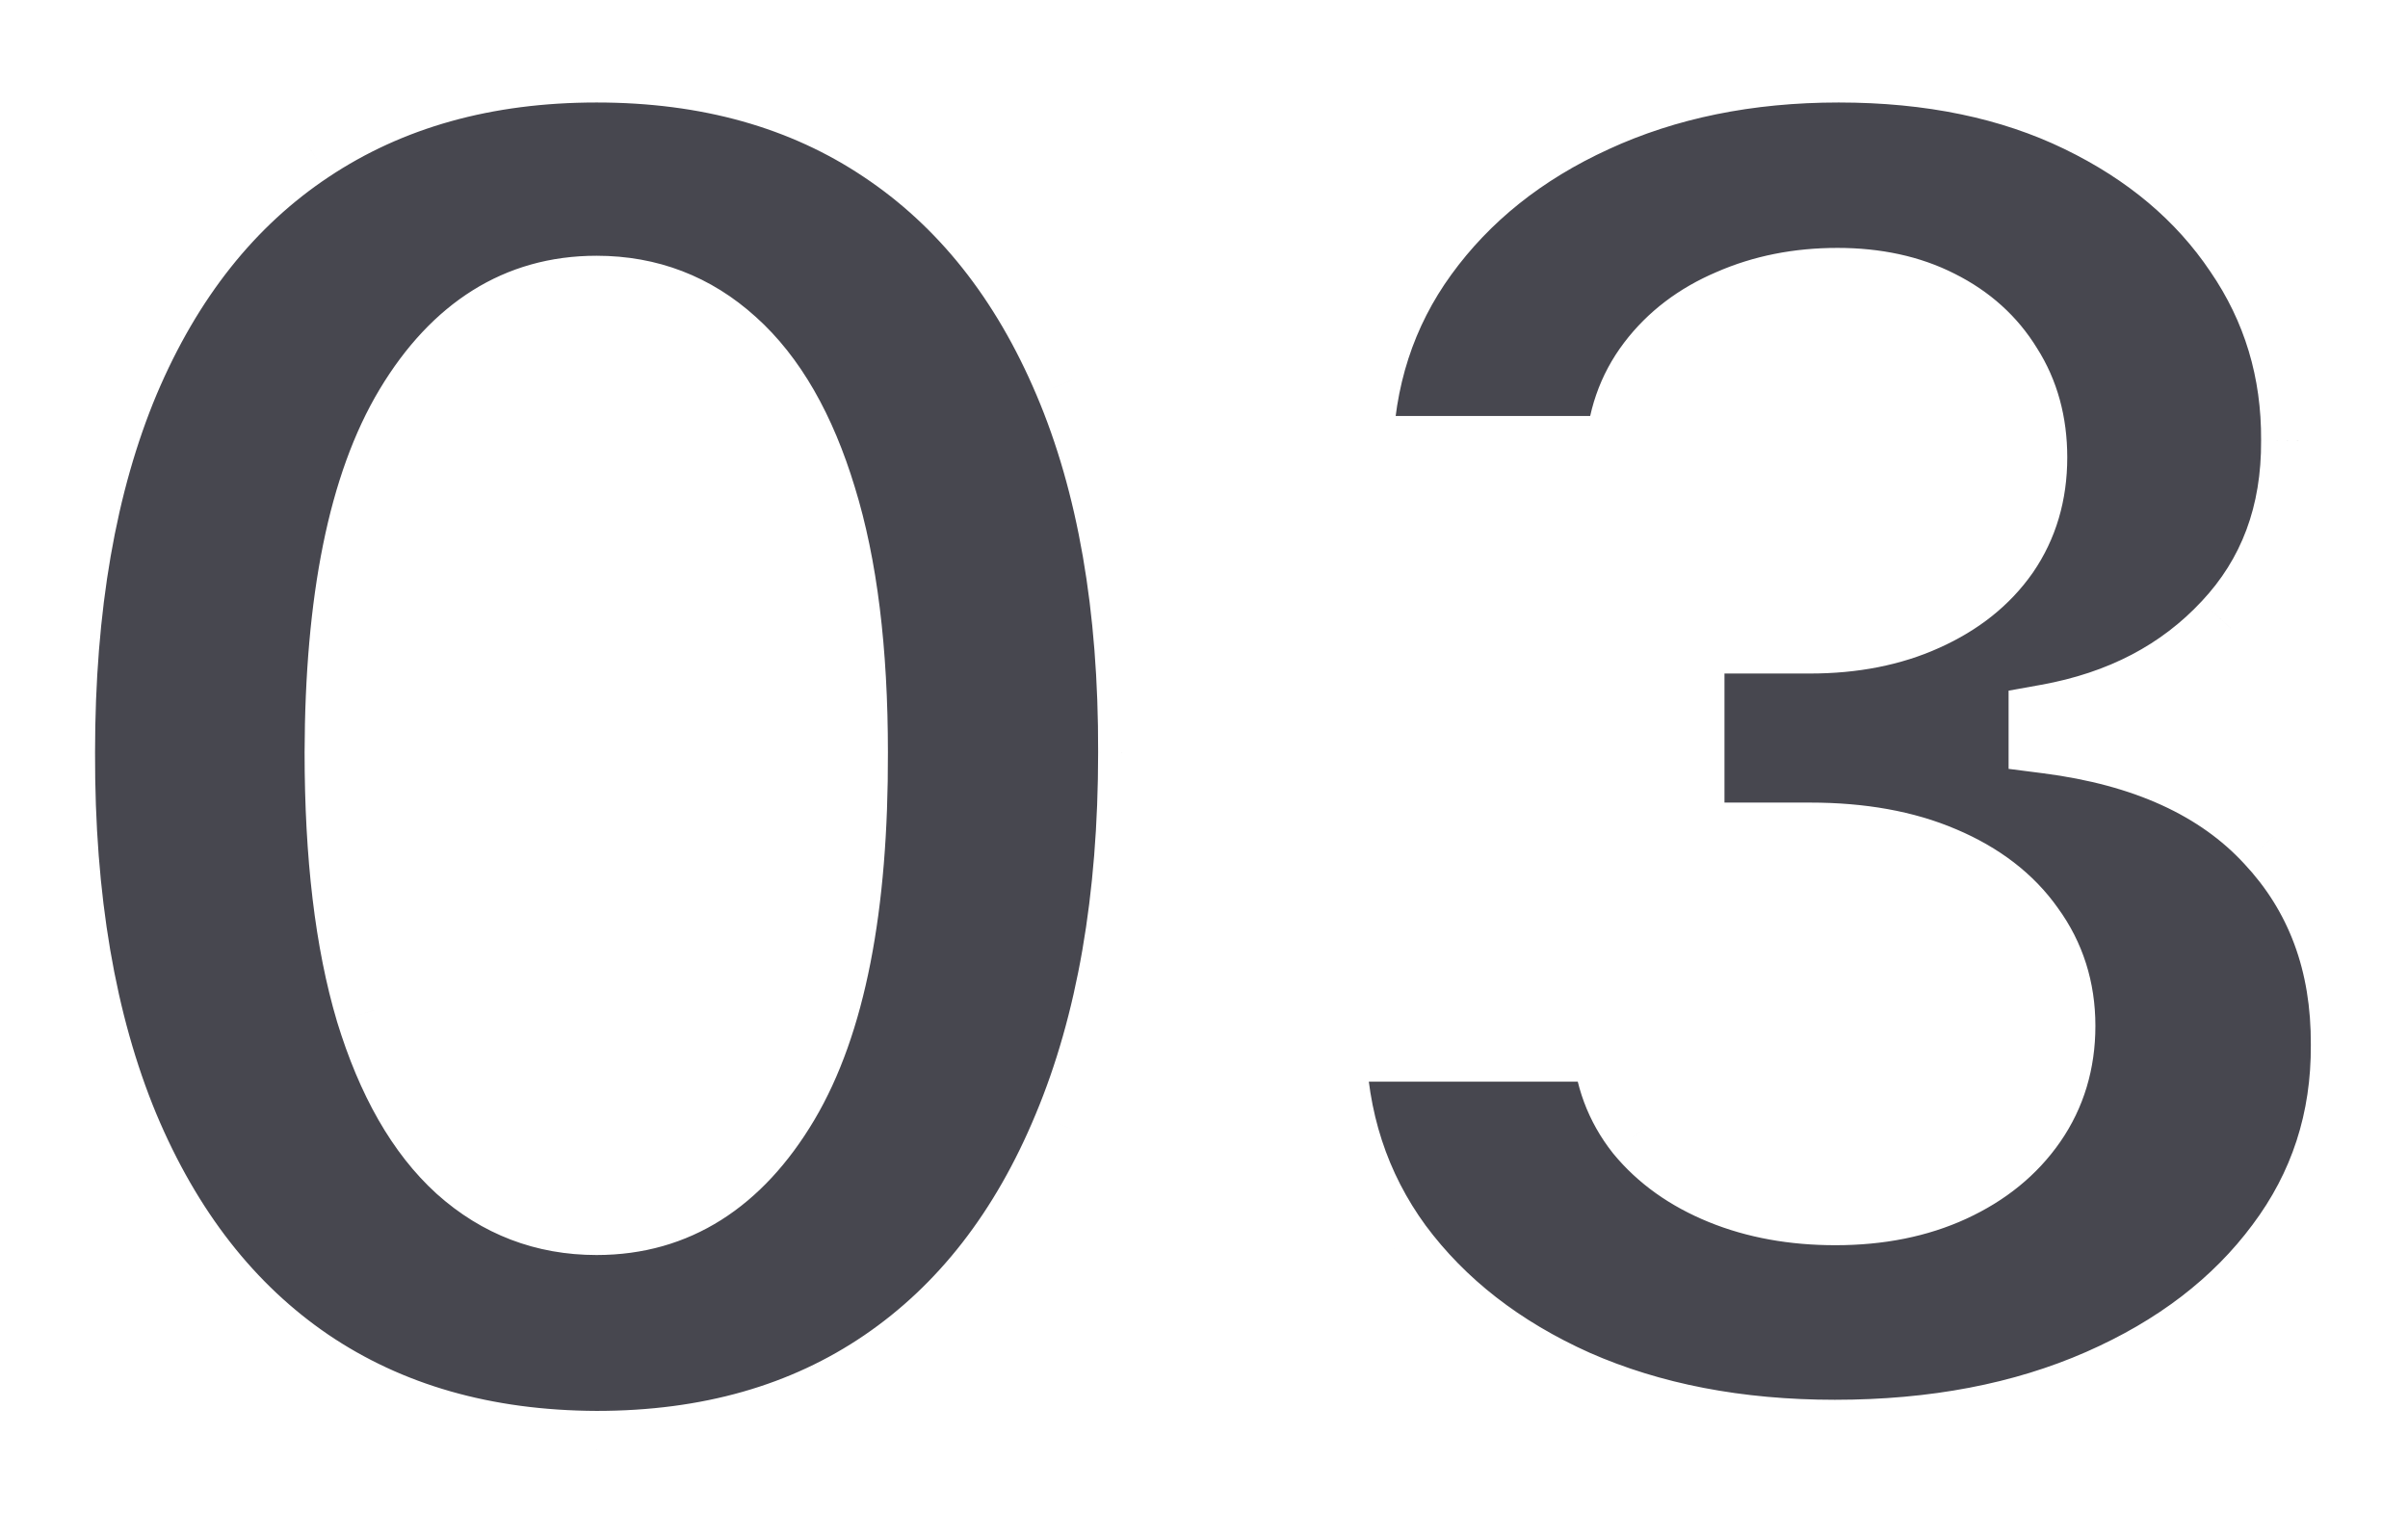 <svg width="183" height="115" viewBox="0 0 183 115" fill="none" xmlns="http://www.w3.org/2000/svg">
<g opacity="0.8" filter="url(#filter0_f_7_76)">
<path d="M45.339 110.237C36.788 110.204 29.43 108.099 23.265 103.923C17.133 99.747 12.41 93.698 9.096 85.777C5.815 77.856 4.191 68.327 4.224 57.19C4.224 46.087 5.864 36.624 9.146 28.803C12.46 20.981 17.183 15.031 23.315 10.954C29.479 6.845 36.821 4.79 45.339 4.79C53.857 4.79 61.182 6.845 67.313 10.954C73.478 15.064 78.218 21.03 81.532 28.852C84.846 36.641 86.487 46.087 86.454 57.19C86.454 68.36 84.797 77.905 81.482 85.827C78.201 93.748 73.495 99.797 67.363 103.973C61.231 108.149 53.89 110.237 45.339 110.237ZM45.339 92.389C51.172 92.389 55.829 89.456 59.309 83.59C62.789 77.723 64.513 68.923 64.479 57.19C64.479 49.468 63.684 43.038 62.093 37.901C60.535 32.763 58.315 28.902 55.431 26.317C52.581 23.732 49.217 22.439 45.339 22.439C39.539 22.439 34.898 25.339 31.418 31.139C27.938 36.939 26.182 45.623 26.148 57.19C26.148 65.012 26.927 71.542 28.485 76.778C30.076 81.982 32.313 85.893 35.197 88.511C38.08 91.097 41.461 92.389 45.339 92.389ZM139.439 109.392C132.014 109.392 125.402 108.116 119.602 105.564C113.835 102.979 109.278 99.432 105.93 94.925C102.616 90.384 100.909 85.147 100.809 79.215H122.485C122.618 81.7 123.43 83.888 124.922 85.777C126.446 87.633 128.468 89.075 130.987 90.102C133.506 91.13 136.34 91.644 139.488 91.644C142.77 91.644 145.67 91.063 148.189 89.903C150.708 88.743 152.68 87.136 154.105 85.081C155.53 83.026 156.243 80.656 156.243 77.972C156.243 75.254 155.48 72.851 153.956 70.763C152.464 68.642 150.31 66.984 147.493 65.791C144.708 64.598 141.394 64.001 137.549 64.001H128.054V48.192H137.549C140.797 48.192 143.664 47.628 146.15 46.501C148.669 45.374 150.625 43.817 152.017 41.828C153.409 39.806 154.105 37.453 154.105 34.769C154.105 32.216 153.492 29.979 152.265 28.057C151.072 26.101 149.382 24.577 147.194 23.483C145.04 22.389 142.521 21.842 139.637 21.842C136.721 21.842 134.053 22.373 131.633 23.433C129.214 24.461 127.275 25.936 125.816 27.858C124.358 29.78 123.579 32.034 123.48 34.619H102.848C102.947 28.753 104.621 23.582 107.869 19.108C111.117 14.633 115.492 11.137 120.994 8.618C126.529 6.066 132.777 4.79 139.737 4.79C146.763 4.79 152.912 6.066 158.181 8.618C163.451 11.17 167.545 14.617 170.461 18.959C173.411 23.267 174.869 28.107 174.836 33.476C174.869 39.177 173.096 43.933 169.517 47.744C165.97 51.556 161.347 53.975 155.646 55.003V55.798C163.136 56.76 168.837 59.361 172.748 63.604C176.692 67.813 178.648 73.083 178.615 79.413C178.648 85.213 176.974 90.367 173.593 94.875C170.246 99.383 165.622 102.929 159.723 105.514C153.823 108.099 147.062 109.392 139.439 109.392Z" fill="#191923"/>
<path d="M45.339 110.237L45.327 113.237H45.339V110.237ZM23.265 103.923L21.576 106.403L21.582 106.407L23.265 103.923ZM9.096 85.777L6.324 86.925L6.328 86.935L9.096 85.777ZM4.224 57.19L7.224 57.199V57.19H4.224ZM9.146 28.803L6.383 27.632L6.379 27.642L9.146 28.803ZM23.315 10.954L24.976 13.453L24.979 13.451L23.315 10.954ZM67.313 10.954L65.643 13.447L65.649 13.451L67.313 10.954ZM81.532 28.852L78.77 30.023L78.772 30.027L81.532 28.852ZM86.454 57.19L83.454 57.181V57.19H86.454ZM81.482 85.827L78.715 84.669L78.711 84.679L81.482 85.827ZM67.363 103.973L69.052 106.453L67.363 103.973ZM59.309 83.59L61.889 85.12L59.309 83.59ZM64.479 57.19H61.479L61.479 57.199L64.479 57.19ZM62.093 37.901L59.222 38.771L59.225 38.78L59.227 38.788L62.093 37.901ZM55.431 26.317L53.416 28.539L53.422 28.545L53.428 28.55L55.431 26.317ZM31.418 31.139L28.846 29.596L28.846 29.596L31.418 31.139ZM26.148 57.19L23.148 57.182V57.19H26.148ZM28.485 76.778L25.61 77.634L25.613 77.645L25.616 77.656L28.485 76.778ZM35.197 88.511L33.18 90.732L33.187 90.739L33.194 90.745L35.197 88.511ZM45.35 107.237C37.304 107.206 30.549 105.234 24.948 101.44L21.582 106.407C28.311 110.965 36.271 113.202 45.327 113.237L45.35 107.237ZM24.954 101.444C19.374 97.643 14.99 92.091 11.863 84.619L6.328 86.935C9.831 95.306 14.893 101.851 21.576 106.403L24.954 101.444ZM11.867 84.629C8.776 77.166 7.191 68.052 7.224 57.199L1.224 57.181C1.19 68.602 2.853 78.545 6.324 86.925L11.867 84.629ZM7.224 57.19C7.224 46.368 8.825 37.323 11.912 29.963L6.379 27.642C2.904 35.926 1.224 45.806 1.224 57.19H7.224ZM11.908 29.973C15.029 22.607 19.405 17.157 24.976 13.453L21.654 8.456C14.961 12.906 9.891 19.355 6.383 27.632L11.908 29.973ZM24.979 13.451C30.58 9.717 37.322 7.79 45.339 7.79V1.79C36.32 1.79 28.379 3.973 21.651 8.458L24.979 13.451ZM45.339 7.79C53.356 7.79 60.078 9.717 65.643 13.447L68.984 8.463C62.285 3.973 54.358 1.79 45.339 1.79V7.79ZM65.649 13.451C71.258 17.19 75.65 22.659 78.77 30.023L84.294 27.682C80.786 19.401 75.698 12.939 68.977 8.458L65.649 13.451ZM78.772 30.027C81.885 37.344 83.486 46.364 83.454 57.181L89.454 57.199C89.488 45.81 87.807 35.938 84.292 27.678L78.772 30.027ZM83.454 57.19C83.454 68.076 81.837 77.206 78.715 84.669L84.25 86.985C87.756 78.604 89.454 68.643 89.454 57.19H83.454ZM78.711 84.679C75.617 92.146 71.251 97.695 65.674 101.493L69.052 106.453C75.738 101.899 80.785 95.35 84.254 86.975L78.711 84.679ZM65.674 101.493C60.113 105.281 53.382 107.237 45.339 107.237V113.237C54.398 113.237 62.349 111.017 69.052 106.453L65.674 101.493ZM45.339 95.389C52.428 95.389 57.977 91.715 61.889 85.12L56.729 82.059C53.681 87.197 49.916 89.389 45.339 89.389V95.389ZM61.889 85.12C65.779 78.562 67.513 69.114 67.479 57.182L61.479 57.199C61.512 68.732 59.799 76.884 56.729 82.059L61.889 85.12ZM67.479 57.19C67.479 49.286 66.668 42.533 64.959 37.013L59.227 38.788C60.7 43.543 61.479 49.649 61.479 57.19H67.479ZM64.964 37.03C63.306 31.562 60.855 27.15 57.434 24.083L53.428 28.55C55.775 30.654 57.765 33.965 59.222 38.771L64.964 37.03ZM57.447 24.095C54.04 21.005 49.955 19.439 45.339 19.439V25.439C48.478 25.439 51.122 26.459 53.416 28.539L57.447 24.095ZM45.339 19.439C38.293 19.439 32.762 23.07 28.846 29.596L33.991 32.683C37.035 27.608 40.784 25.439 45.339 25.439V19.439ZM28.846 29.596C24.954 36.082 23.182 45.411 23.148 57.182L29.148 57.199C29.181 45.835 30.922 37.797 33.991 32.683L28.846 29.596ZM23.148 57.19C23.148 65.188 23.942 72.028 25.61 77.634L31.361 75.923C29.913 71.055 29.148 64.836 29.148 57.19H23.148ZM25.616 77.656C27.305 83.18 29.768 87.635 33.18 90.732L37.214 86.29C34.858 84.151 32.847 80.784 31.354 75.901L25.616 77.656ZM33.194 90.745C36.629 93.824 40.723 95.389 45.339 95.389V89.389C42.199 89.389 39.532 88.369 37.199 86.278L33.194 90.745ZM119.602 105.564L118.375 108.301L118.384 108.306L118.394 108.31L119.602 105.564ZM105.93 94.925L103.507 96.693L103.514 96.703L103.522 96.713L105.93 94.925ZM100.809 79.215V76.215H97.759L97.81 79.265L100.809 79.215ZM122.485 79.215L125.481 79.055L125.33 76.215H122.485V79.215ZM124.922 85.777L122.567 87.636L122.585 87.659L122.603 87.681L124.922 85.777ZM130.987 90.102L129.854 92.88V92.88L130.987 90.102ZM148.189 89.903L146.934 87.178L148.189 89.903ZM154.105 85.081L156.57 86.791L154.105 85.081ZM153.956 70.763L151.502 72.488L151.517 72.51L151.533 72.532L153.956 70.763ZM147.493 65.791L146.311 68.549L146.323 68.554L147.493 65.791ZM128.054 64.001H125.054V67.001H128.054V64.001ZM128.054 48.192V45.192H125.054V48.192H128.054ZM146.15 46.501L144.925 43.763L144.918 43.766L144.912 43.769L146.15 46.501ZM152.017 41.828L154.474 43.548L154.481 43.539L154.488 43.529L152.017 41.828ZM152.265 28.057L149.704 29.619L149.72 29.645L149.736 29.67L152.265 28.057ZM147.194 23.483L145.836 26.158L145.844 26.162L145.853 26.166L147.194 23.483ZM131.633 23.433L132.806 26.195L132.822 26.188L132.838 26.181L131.633 23.433ZM125.816 27.858L128.206 29.671V29.671L125.816 27.858ZM123.48 34.619V37.619H126.367L126.478 34.735L123.48 34.619ZM102.848 34.619L99.848 34.569L99.796 37.619H102.848V34.619ZM107.869 19.108L110.297 20.87H110.297L107.869 19.108ZM120.994 8.618L122.243 11.346L122.25 11.342L120.994 8.618ZM158.181 8.618L159.489 5.918H159.489L158.181 8.618ZM170.461 18.959L167.971 20.632L167.978 20.643L167.986 20.654L170.461 18.959ZM174.836 33.476L171.836 33.457L171.836 33.475L171.836 33.493L174.836 33.476ZM169.517 47.744L167.33 45.691L167.32 45.701L169.517 47.744ZM155.646 55.003L155.114 52.05L152.646 52.495V55.003H155.646ZM155.646 55.798H152.646V58.438L155.264 58.774L155.646 55.798ZM172.748 63.604L170.542 65.637L170.551 65.646L170.559 65.655L172.748 63.604ZM178.615 79.413L175.615 79.398L175.615 79.414L175.615 79.43L178.615 79.413ZM173.593 94.875L171.193 93.075L171.189 93.081L171.185 93.086L173.593 94.875ZM159.723 105.514L158.519 102.766L159.723 105.514ZM139.439 106.392C132.36 106.392 126.17 105.176 120.81 102.818L118.394 108.31C124.634 111.056 131.669 112.392 139.439 112.392V106.392ZM120.829 102.826C115.471 100.424 111.343 97.182 108.339 93.136L103.522 96.713C107.212 101.683 112.199 105.533 118.375 108.301L120.829 102.826ZM108.353 93.156C105.424 89.144 103.899 84.515 103.809 79.164L97.81 79.265C97.919 85.78 99.807 91.624 103.507 96.693L108.353 93.156ZM100.809 82.215H122.485V76.215H100.809V82.215ZM119.49 79.374C119.654 82.457 120.678 85.243 122.567 87.636L127.276 83.918C126.183 82.533 125.582 80.944 125.481 79.055L119.49 79.374ZM122.603 87.681C124.484 89.971 126.935 91.69 129.854 92.88L132.12 87.325C130 86.46 128.408 85.295 127.24 83.873L122.603 87.681ZM129.854 92.88C132.785 94.076 136.012 94.644 139.488 94.644V88.644C136.668 88.644 134.227 88.184 132.12 87.325L129.854 92.88ZM139.488 94.644C143.124 94.644 146.465 94 149.443 92.628L146.934 87.178C144.874 88.127 142.415 88.644 139.488 88.644V94.644ZM149.443 92.628C152.395 91.269 154.807 89.333 156.57 86.791L151.64 83.371C150.552 84.939 149.02 86.218 146.934 87.178L149.443 92.628ZM156.57 86.791C158.369 84.196 159.243 81.22 159.243 77.972H153.243C153.243 80.093 152.691 81.856 151.64 83.371L156.57 86.791ZM159.243 77.972C159.243 74.653 158.298 71.623 156.378 68.994L151.533 72.532C152.662 74.079 153.243 75.855 153.243 77.972H159.243ZM156.41 69.037C154.541 66.38 151.902 64.401 148.663 63.029L146.323 68.554C148.717 69.568 150.387 70.903 151.502 72.488L156.41 69.037ZM148.674 63.034C145.431 61.644 141.695 61.001 137.549 61.001V67.001C141.093 67.001 143.986 67.552 146.311 68.549L148.674 63.034ZM137.549 61.001H128.054V67.001H137.549V61.001ZM131.054 64.001V48.192H125.054V64.001H131.054ZM128.054 51.192H137.549V45.192H128.054V51.192ZM137.549 51.192C141.145 51.192 144.447 50.567 147.389 49.234L144.912 43.769C142.882 44.689 140.45 45.192 137.549 45.192V51.192ZM147.375 49.24C150.32 47.922 152.73 46.04 154.474 43.548L149.559 40.108C148.519 41.593 147.018 42.827 144.925 43.763L147.375 49.24ZM154.488 43.529C156.257 40.96 157.105 38.001 157.105 34.769H151.105C151.105 36.905 150.561 38.652 149.546 40.127L154.488 43.529ZM157.105 34.769C157.105 31.715 156.364 28.904 154.794 26.443L149.736 29.67C150.619 31.055 151.105 32.718 151.105 34.769H157.105ZM154.826 26.494C153.32 24.025 151.191 22.127 148.536 20.8L145.853 26.166C147.572 27.026 148.824 28.177 149.704 29.619L154.826 26.494ZM148.552 20.808C145.903 19.463 142.902 18.842 139.637 18.842V24.842C142.14 24.842 144.177 25.315 145.836 26.158L148.552 20.808ZM139.637 18.842C136.35 18.842 133.266 19.442 130.429 20.686L132.838 26.181C134.84 25.303 137.092 24.842 139.637 24.842V18.842ZM130.461 20.672C127.604 21.885 125.229 23.669 123.426 26.045L128.206 29.671C129.321 28.202 130.824 27.036 132.806 26.195L130.461 20.672ZM123.426 26.045C121.569 28.493 120.603 31.351 120.482 34.504L126.478 34.735C126.555 32.718 127.147 31.067 128.206 29.671L123.426 26.045ZM123.48 31.619H102.848V37.619H123.48V31.619ZM105.847 34.67C105.937 29.38 107.433 24.815 110.297 20.87L105.441 17.346C101.809 22.35 99.957 28.126 99.848 34.569L105.847 34.67ZM110.297 20.87C113.213 16.852 117.165 13.67 122.243 11.346L119.745 5.89C113.819 8.603 109.021 12.415 105.441 17.346L110.297 20.87ZM122.25 11.342C127.339 8.996 133.149 7.79 139.737 7.79V1.79C132.404 1.79 125.719 3.136 119.738 5.894L122.25 11.342ZM139.737 7.79C146.4 7.79 152.085 8.999 156.874 11.318L159.489 5.918C153.738 3.133 147.127 1.79 139.737 1.79V7.79ZM156.874 11.318C161.724 13.667 165.385 16.782 167.971 20.632L172.952 17.286C169.704 12.452 165.179 8.673 159.489 5.918L156.874 11.318ZM167.986 20.654C170.58 24.443 171.866 28.681 171.836 33.457L177.836 33.494C177.873 27.532 176.242 22.092 172.937 17.264L167.986 20.654ZM171.836 33.493C171.865 38.501 170.333 42.493 167.33 45.691L171.704 49.798C175.859 45.373 177.873 39.852 177.836 33.458L171.836 33.493ZM167.32 45.701C164.265 48.984 160.252 51.124 155.114 52.05L156.178 57.955C162.442 56.826 167.675 54.128 171.713 49.788L167.32 45.701ZM152.646 55.003V55.798H158.646V55.003H152.646ZM155.264 58.774C162.274 59.673 167.241 62.056 170.542 65.637L174.954 61.57C170.434 56.667 163.999 53.846 156.028 52.823L155.264 58.774ZM170.559 65.655C173.925 69.248 175.644 73.753 175.615 79.398L181.615 79.429C181.651 72.413 179.459 66.378 174.937 61.552L170.559 65.655ZM175.615 79.43C175.644 84.597 174.169 89.108 171.193 93.075L175.993 96.675C179.779 91.627 181.651 85.831 181.615 79.396L175.615 79.43ZM171.185 93.086C168.192 97.117 164.011 100.359 158.519 102.766L160.927 108.262C167.233 105.499 172.3 101.649 176.002 96.664L171.185 93.086ZM158.519 102.766C153.062 105.158 146.722 106.392 139.439 106.392V112.392C147.401 112.392 154.584 111.041 160.927 108.262L158.519 102.766Z" fill="white"/>
</g>
<defs>
<filter id="filter0_f_7_76" x="0.174" y="0.79" width="182.49" height="113.448" filterUnits="userSpaceOnUse" color-interpolation-filters="sRGB">
<feFlood flood-opacity="0" result="BackgroundImageFix"/>
<feBlend mode="normal" in="SourceGraphic" in2="BackgroundImageFix" result="shape"/>
<feGaussianBlur stdDeviation="2" result="effect1_foregroundBlur_7_76"/>
</filter>
</defs>
</svg>
